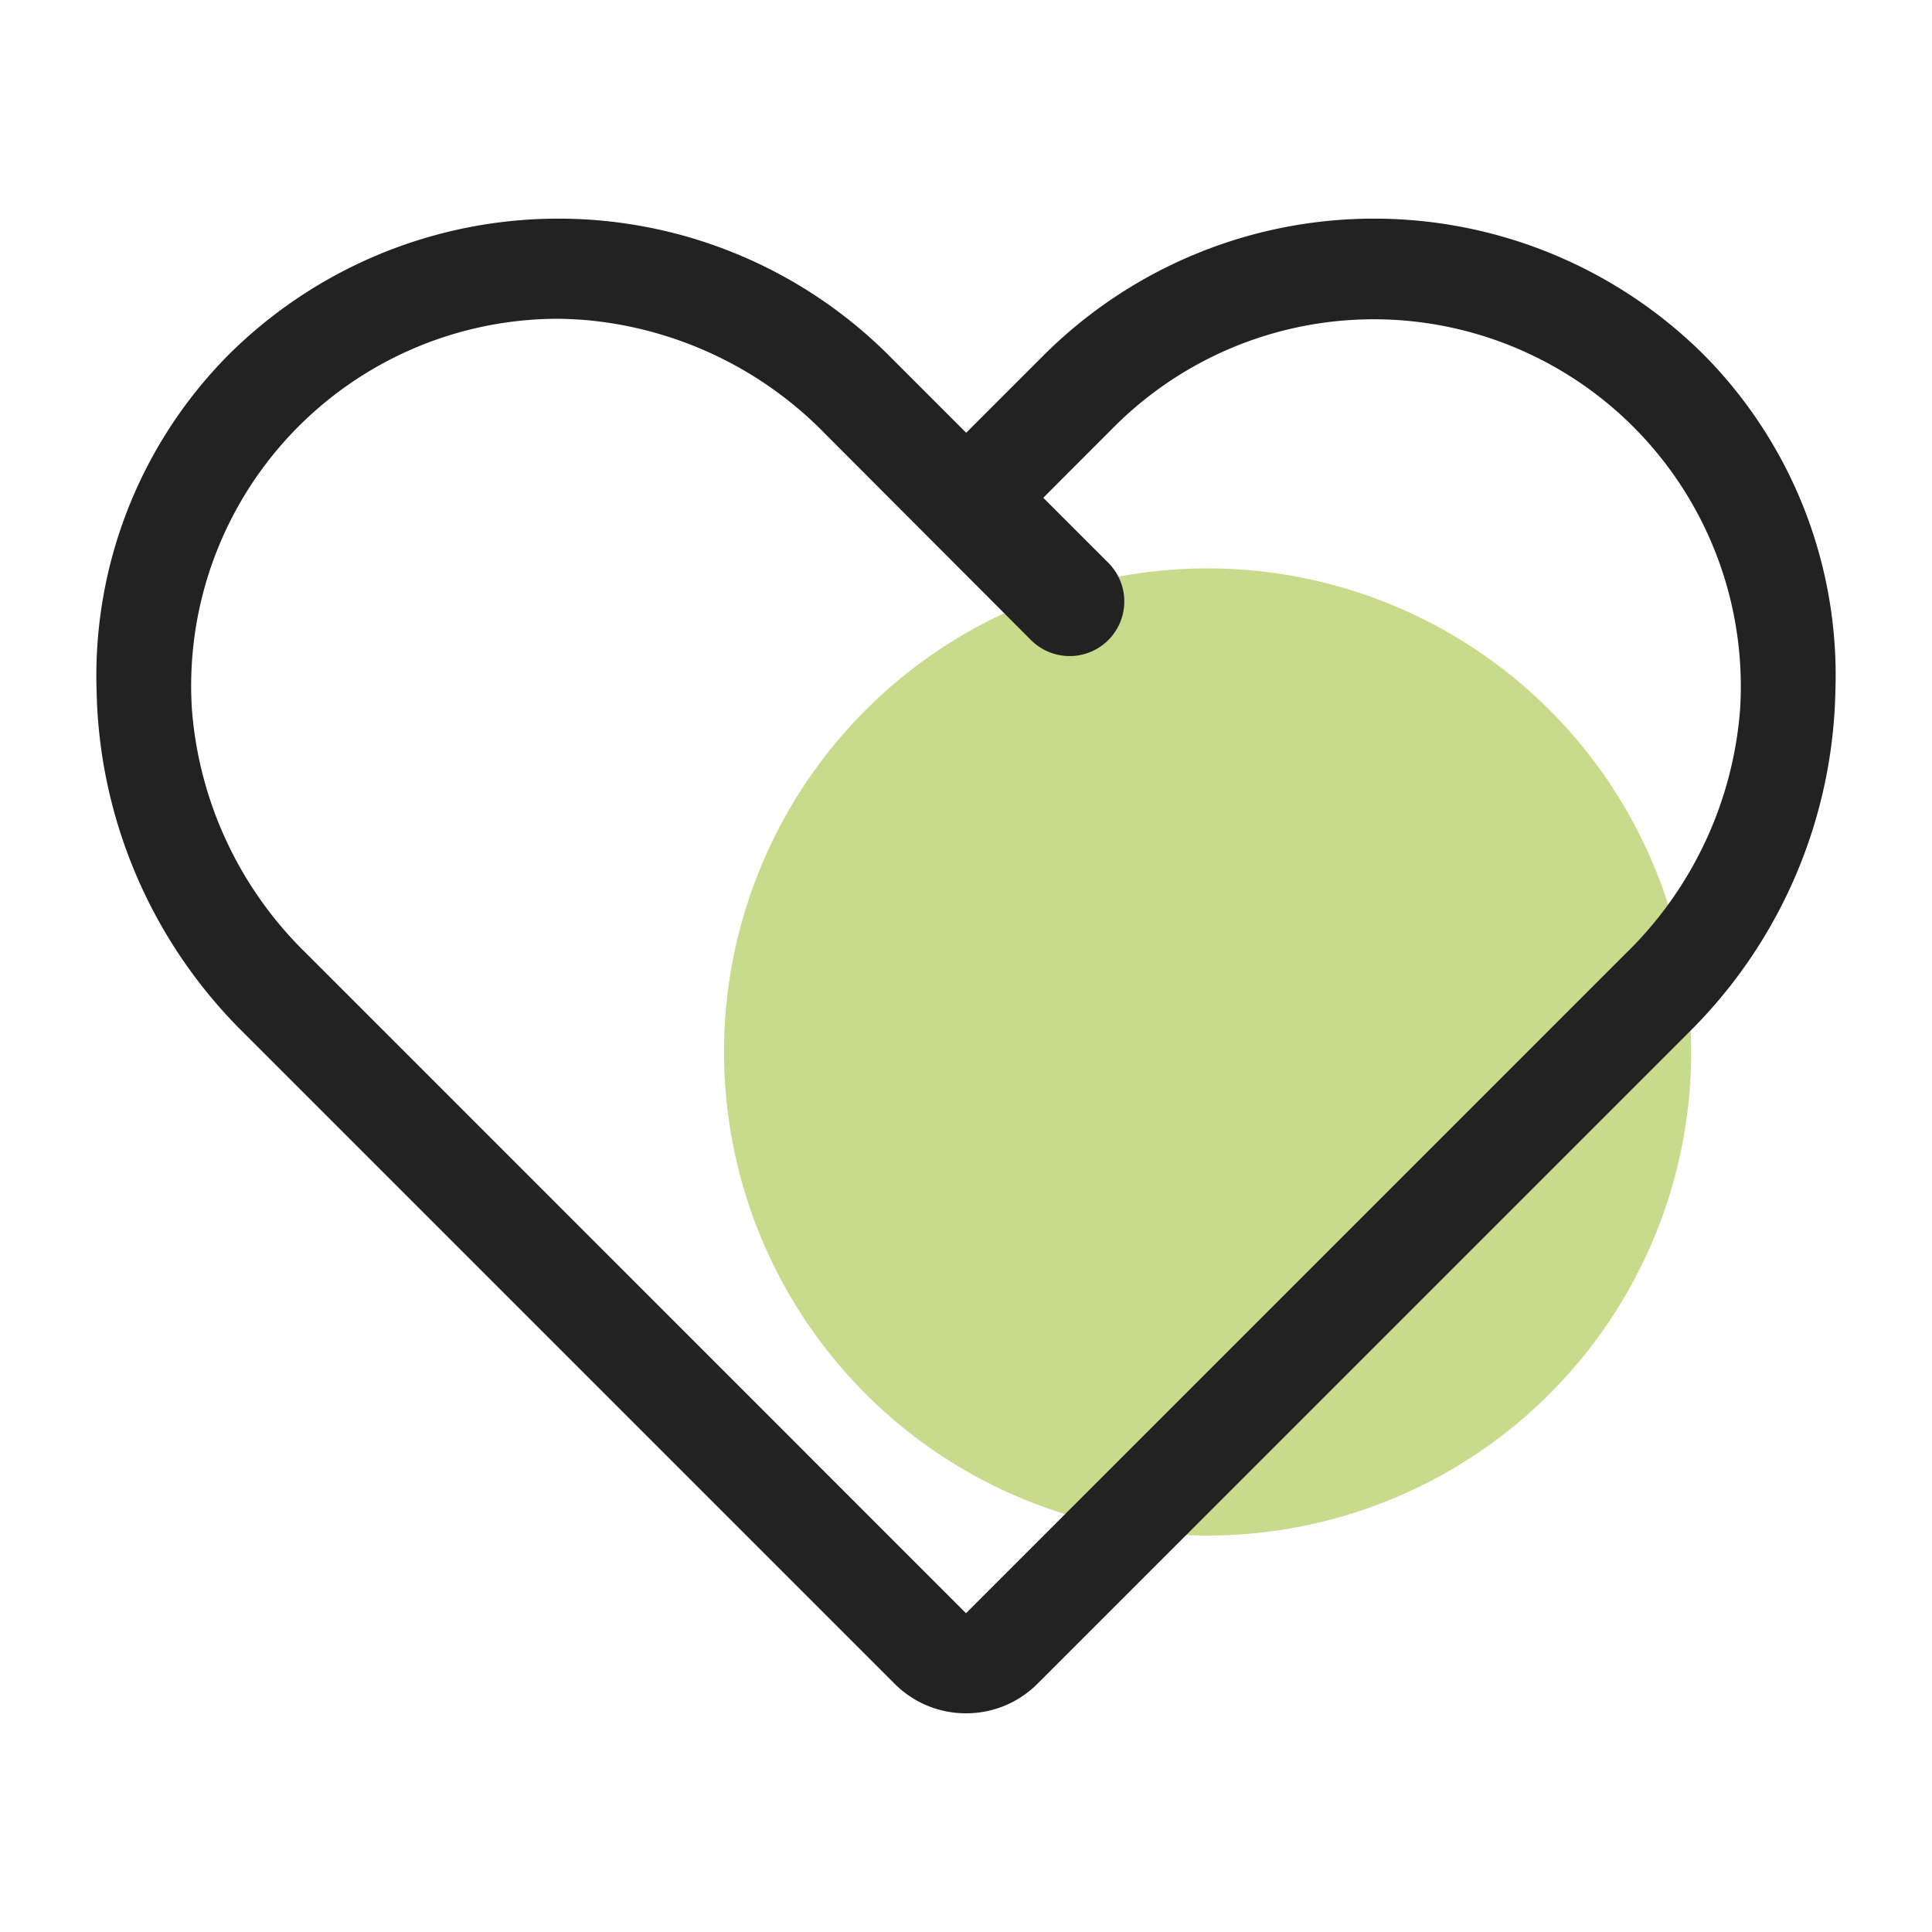 <?xml version="1.0" standalone="no"?><!DOCTYPE svg PUBLIC "-//W3C//DTD SVG 1.1//EN" "http://www.w3.org/Graphics/SVG/1.1/DTD/svg11.dtd"><svg t="1543283818379" class="icon" style="" viewBox="0 0 1024 1024" version="1.1" xmlns="http://www.w3.org/2000/svg" p-id="4638" xmlns:xlink="http://www.w3.org/1999/xlink" width="200" height="200"><defs><style type="text/css"></style></defs><path d="M640.051 557.568m-256.307 0a256.307 256.307 0 1 0 512.614 0 256.307 256.307 0 1 0-512.614 0Z" fill="#c8db8c" p-id="4639" data-spm-anchor-id="a313x.7781069.0.i21" class="selected"></path><path d="M512 908.083a53.197 53.197 0 0 1-37.837-15.667l-347.802-347.802A261.786 261.786 0 0 1 51.2 366.08a241.357 241.357 0 0 1 69.581-177.664 247.808 247.808 0 0 1 350.362 0l40.96 40.96 40.96-40.96a247.808 247.808 0 0 1 350.362 0A241.254 241.254 0 0 1 972.8 366.08a261.734 261.734 0 0 1-75.11 178.534l-347.75 347.75a53.197 53.197 0 0 1-37.939 15.718zM295.885 168.96a194.56 194.56 0 0 0-194.15 207.258 202.189 202.189 0 0 0 60.877 129.382L512 855.04l349.389-349.389a202.189 202.189 0 0 0 60.877-129.382 194.56 194.56 0 0 0-331.725-150.067L552.96 263.834l34.458 34.458a28.877 28.877 0 0 1-40.96 40.96L437.811 230.4a202.24 202.24 0 0 0-129.382-60.928c-4.096-0.205-8.346-0.512-12.544-0.512z" fill="#222222" p-id="4640"></path></svg>